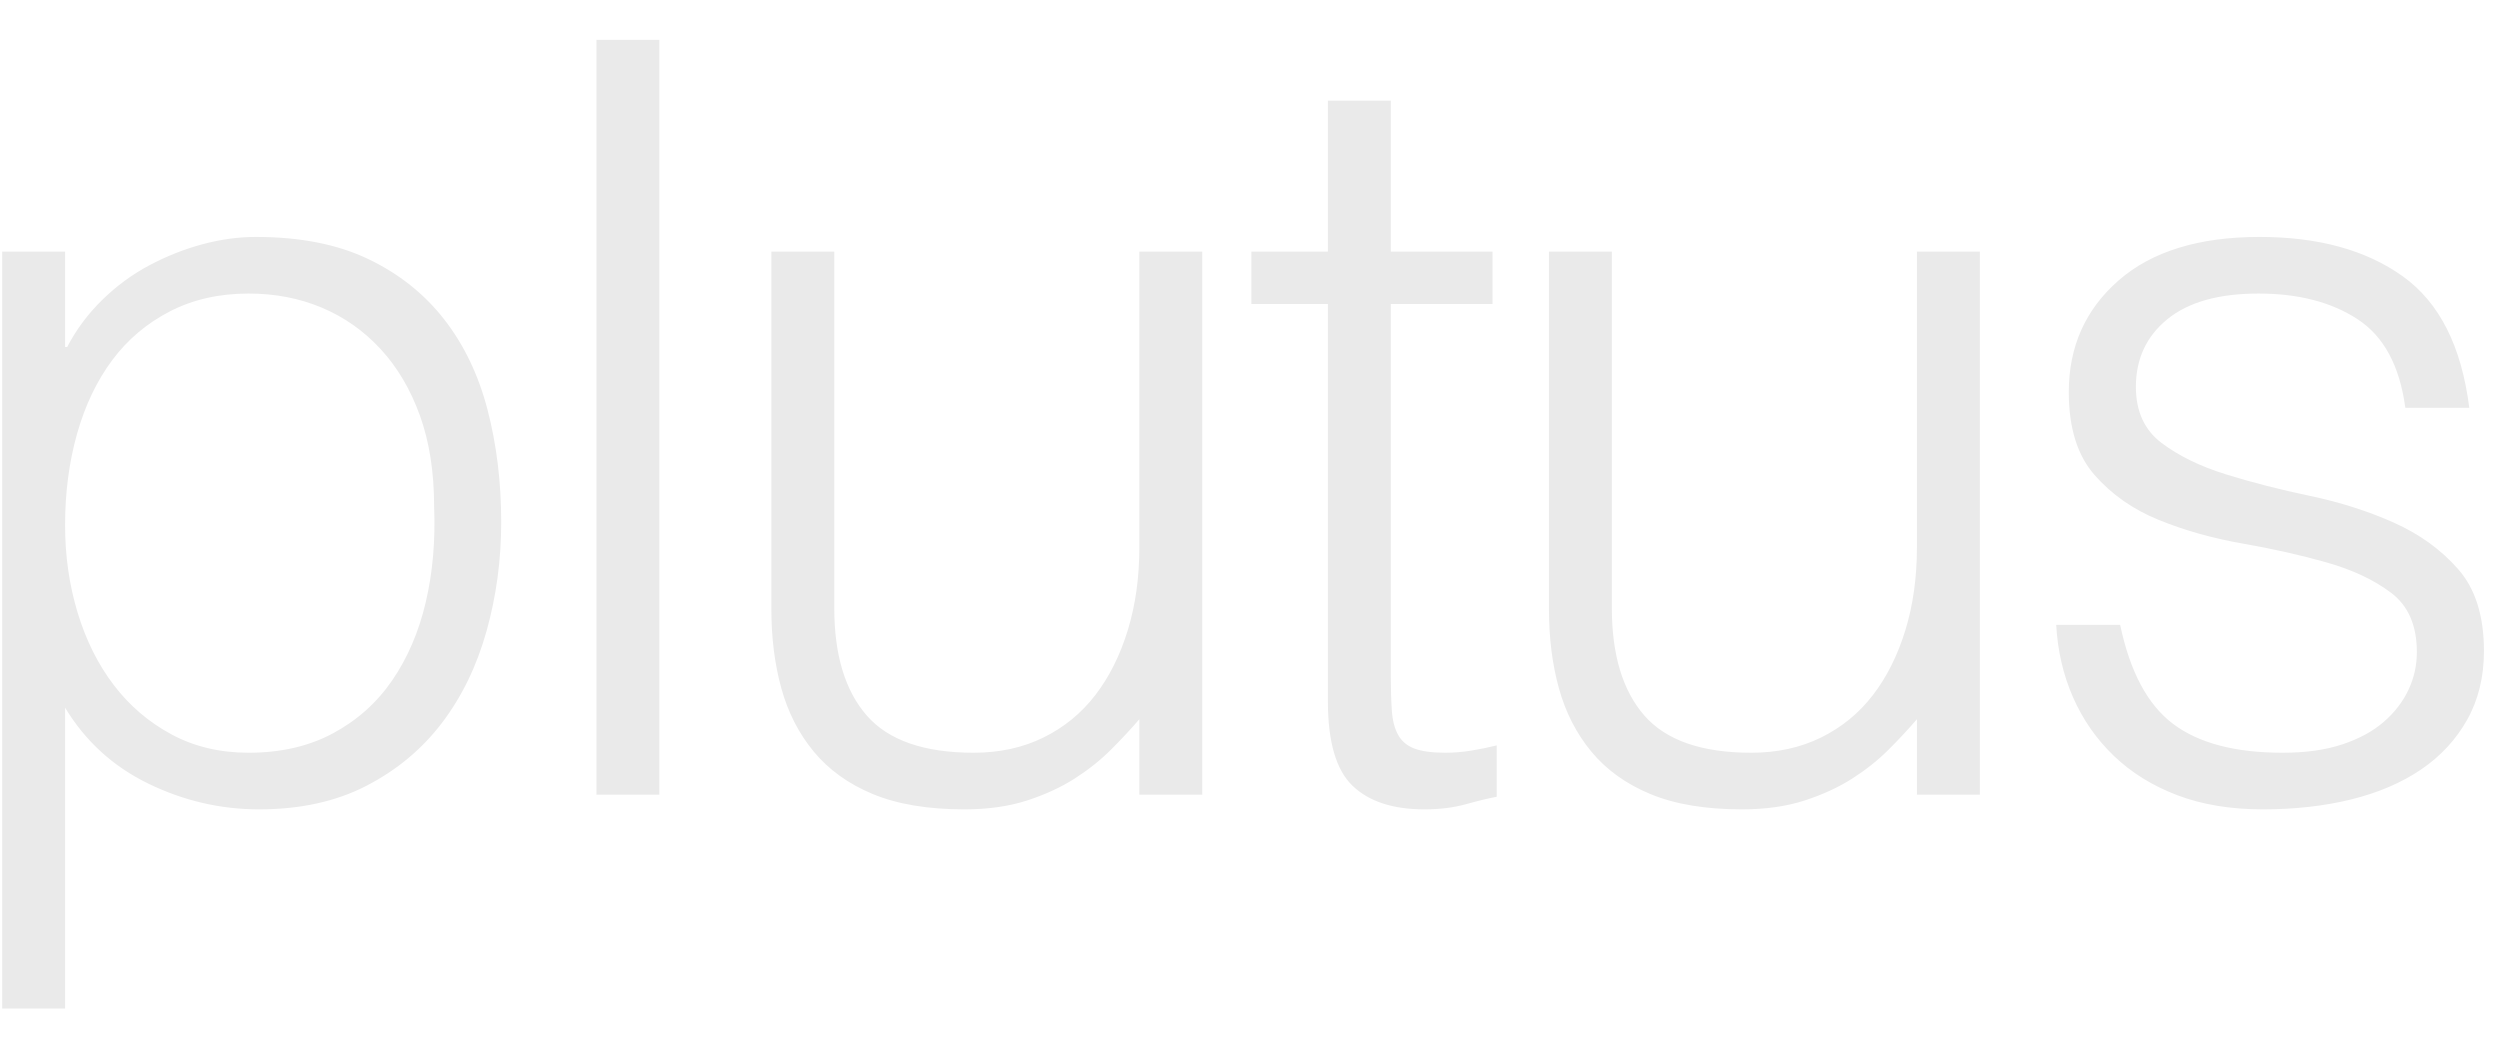 <?xml version="1.0" encoding="UTF-8" standalone="no"?>
<svg width="62px" height="26px" viewBox="0 0 62 26" version="1.1" xmlns="http://www.w3.org/2000/svg" xmlns:xlink="http://www.w3.org/1999/xlink" xmlns:sketch="http://www.bohemiancoding.com/sketch/ns">
    <!-- Generator: Sketch Beta 3.3 (11970) - http://www.bohemiancoding.com/sketch -->
    <title>ic-app-title</title>
    <desc>Created with Sketch Beta.</desc>
    <defs></defs>
    <g id="Page-1" stroke="none" stroke-width="1" fill="none" fill-rule="evenodd" sketch:type="MSPage">
        <g id="Icons" sketch:type="MSArtboardGroup" transform="translate(-78, -13)" fill="#EAEAEA">
            <path d="M79.614,26.026 C79.614,26.789 79.718,27.512 79.926,28.197 C80.134,28.882 80.433,29.48 80.823,29.991 C81.213,30.502 81.69,30.91 82.253,31.213 C82.816,31.516 83.453,31.668 84.164,31.668 C84.961,31.668 85.659,31.508 86.257,31.187 C86.855,30.866 87.345,30.429 87.726,29.874 C88.107,29.319 88.385,28.674 88.558,27.937 C88.731,27.2 88.801,26.407 88.766,25.558 C88.766,24.709 88.649,23.959 88.415,23.309 C88.181,22.659 87.856,22.109 87.44,21.658 C87.024,21.207 86.539,20.865 85.984,20.631 C85.429,20.397 84.823,20.28 84.164,20.28 C83.436,20.28 82.786,20.427 82.214,20.722 C81.642,21.017 81.165,21.42 80.784,21.931 C80.403,22.442 80.112,23.049 79.913,23.751 C79.714,24.453 79.614,25.211 79.614,26.026 L79.614,26.026 Z M79.614,38.012 L78.054,38.012 L78.054,19.24 L79.614,19.24 L79.614,21.606 L79.666,21.606 C79.891,21.173 80.182,20.783 80.537,20.436 C80.892,20.089 81.282,19.803 81.707,19.578 C82.132,19.353 82.569,19.179 83.02,19.058 C83.471,18.937 83.913,18.876 84.346,18.876 C85.438,18.876 86.365,19.058 87.128,19.422 C87.891,19.786 88.519,20.284 89.013,20.917 C89.507,21.55 89.867,22.299 90.092,23.166 C90.317,24.033 90.43,24.96 90.43,25.948 C90.43,26.884 90.309,27.785 90.066,28.652 C89.823,29.519 89.455,30.277 88.961,30.927 C88.467,31.577 87.843,32.097 87.089,32.487 C86.335,32.877 85.447,33.072 84.424,33.072 C83.471,33.072 82.556,32.86 81.681,32.435 C80.806,32.01 80.117,31.382 79.614,30.55 L79.614,38.012 Z M92.792,32.708 L92.792,13.988 L94.352,13.988 L94.352,32.708 L92.792,32.708 Z M106.256,19.24 L107.816,19.24 L107.816,32.708 L106.256,32.708 L106.256,30.836 C106.048,31.079 105.814,31.33 105.554,31.59 C105.294,31.85 104.995,32.088 104.657,32.305 C104.319,32.522 103.925,32.704 103.474,32.851 C103.023,32.998 102.503,33.072 101.914,33.072 C101.013,33.072 100.259,32.946 99.652,32.695 C99.045,32.444 98.556,32.093 98.183,31.642 C97.81,31.191 97.542,30.667 97.377,30.069 C97.212,29.471 97.13,28.817 97.13,28.106 L97.13,19.24 L98.69,19.24 L98.69,28.08 C98.69,29.241 98.959,30.13 99.496,30.745 C100.033,31.36 100.917,31.668 102.148,31.668 C102.789,31.668 103.366,31.542 103.877,31.291 C104.388,31.04 104.817,30.689 105.164,30.238 C105.511,29.787 105.779,29.25 105.97,28.626 C106.161,28.002 106.256,27.317 106.256,26.572 L106.256,19.24 Z M115.118,32.76 C114.927,32.795 114.676,32.855 114.364,32.942 C114.052,33.029 113.705,33.072 113.324,33.072 C112.544,33.072 111.95,32.877 111.543,32.487 C111.136,32.097 110.932,31.399 110.932,30.394 L110.932,20.54 L109.034,20.54 L109.034,19.24 L110.932,19.24 L110.932,15.496 L112.492,15.496 L112.492,19.24 L115.014,19.24 L115.014,20.54 L112.492,20.54 L112.492,29.77 C112.492,30.099 112.501,30.385 112.518,30.628 C112.535,30.871 112.587,31.07 112.674,31.226 C112.761,31.382 112.895,31.495 113.077,31.564 C113.259,31.633 113.515,31.668 113.844,31.668 C114.052,31.668 114.264,31.651 114.481,31.616 C114.698,31.581 114.91,31.538 115.118,31.486 L115.118,32.76 Z M125.54,19.24 L127.1,19.24 L127.1,32.708 L125.54,32.708 L125.54,30.836 C125.332,31.079 125.098,31.33 124.838,31.59 C124.578,31.85 124.279,32.088 123.941,32.305 C123.603,32.522 123.209,32.704 122.758,32.851 C122.307,32.998 121.787,33.072 121.198,33.072 C120.297,33.072 119.543,32.946 118.936,32.695 C118.329,32.444 117.84,32.093 117.467,31.642 C117.094,31.191 116.826,30.667 116.661,30.069 C116.496,29.471 116.414,28.817 116.414,28.106 L116.414,19.24 L117.974,19.24 L117.974,28.08 C117.974,29.241 118.243,30.13 118.78,30.745 C119.317,31.36 120.201,31.668 121.432,31.668 C122.073,31.668 122.65,31.542 123.161,31.291 C123.672,31.04 124.101,30.689 124.448,30.238 C124.795,29.787 125.063,29.25 125.254,28.626 C125.445,28.002 125.54,27.317 125.54,26.572 L125.54,19.24 Z M130.58,28.496 C130.823,29.657 131.26,30.476 131.893,30.953 C132.526,31.43 133.431,31.668 134.61,31.668 C135.182,31.668 135.676,31.599 136.092,31.46 C136.508,31.321 136.85,31.135 137.119,30.901 C137.388,30.667 137.591,30.403 137.73,30.108 C137.869,29.813 137.938,29.501 137.938,29.172 C137.938,28.513 137.726,28.024 137.301,27.703 C136.876,27.382 136.343,27.131 135.702,26.949 C135.061,26.767 134.367,26.611 133.622,26.481 C132.877,26.351 132.183,26.156 131.542,25.896 C130.901,25.636 130.368,25.263 129.943,24.778 C129.518,24.293 129.306,23.608 129.306,22.724 C129.306,21.597 129.718,20.674 130.541,19.955 C131.364,19.236 132.53,18.876 134.038,18.876 C135.494,18.876 136.677,19.201 137.587,19.851 C138.497,20.501 139.047,21.589 139.238,23.114 L137.652,23.114 C137.513,22.074 137.119,21.342 136.469,20.917 C135.819,20.492 135,20.28 134.012,20.28 C133.024,20.28 132.27,20.492 131.75,20.917 C131.23,21.342 130.97,21.901 130.97,22.594 C130.97,23.201 131.182,23.664 131.607,23.985 C132.032,24.306 132.565,24.566 133.206,24.765 C133.847,24.964 134.541,25.142 135.286,25.298 C136.031,25.454 136.725,25.675 137.366,25.961 C138.007,26.247 138.54,26.633 138.965,27.118 C139.39,27.603 139.602,28.279 139.602,29.146 C139.602,29.787 139.463,30.355 139.186,30.849 C138.909,31.343 138.527,31.755 138.042,32.084 C137.557,32.413 136.98,32.66 136.313,32.825 C135.646,32.99 134.913,33.072 134.116,33.072 C133.319,33.072 132.612,32.955 131.997,32.721 C131.382,32.487 130.857,32.162 130.424,31.746 C129.991,31.33 129.653,30.845 129.41,30.29 C129.167,29.735 129.029,29.137 128.994,28.496 L130.58,28.496 Z" id="ic-app-title" sketch:type="MSShapeGroup"></path>
        </g>
    </g>
</svg>